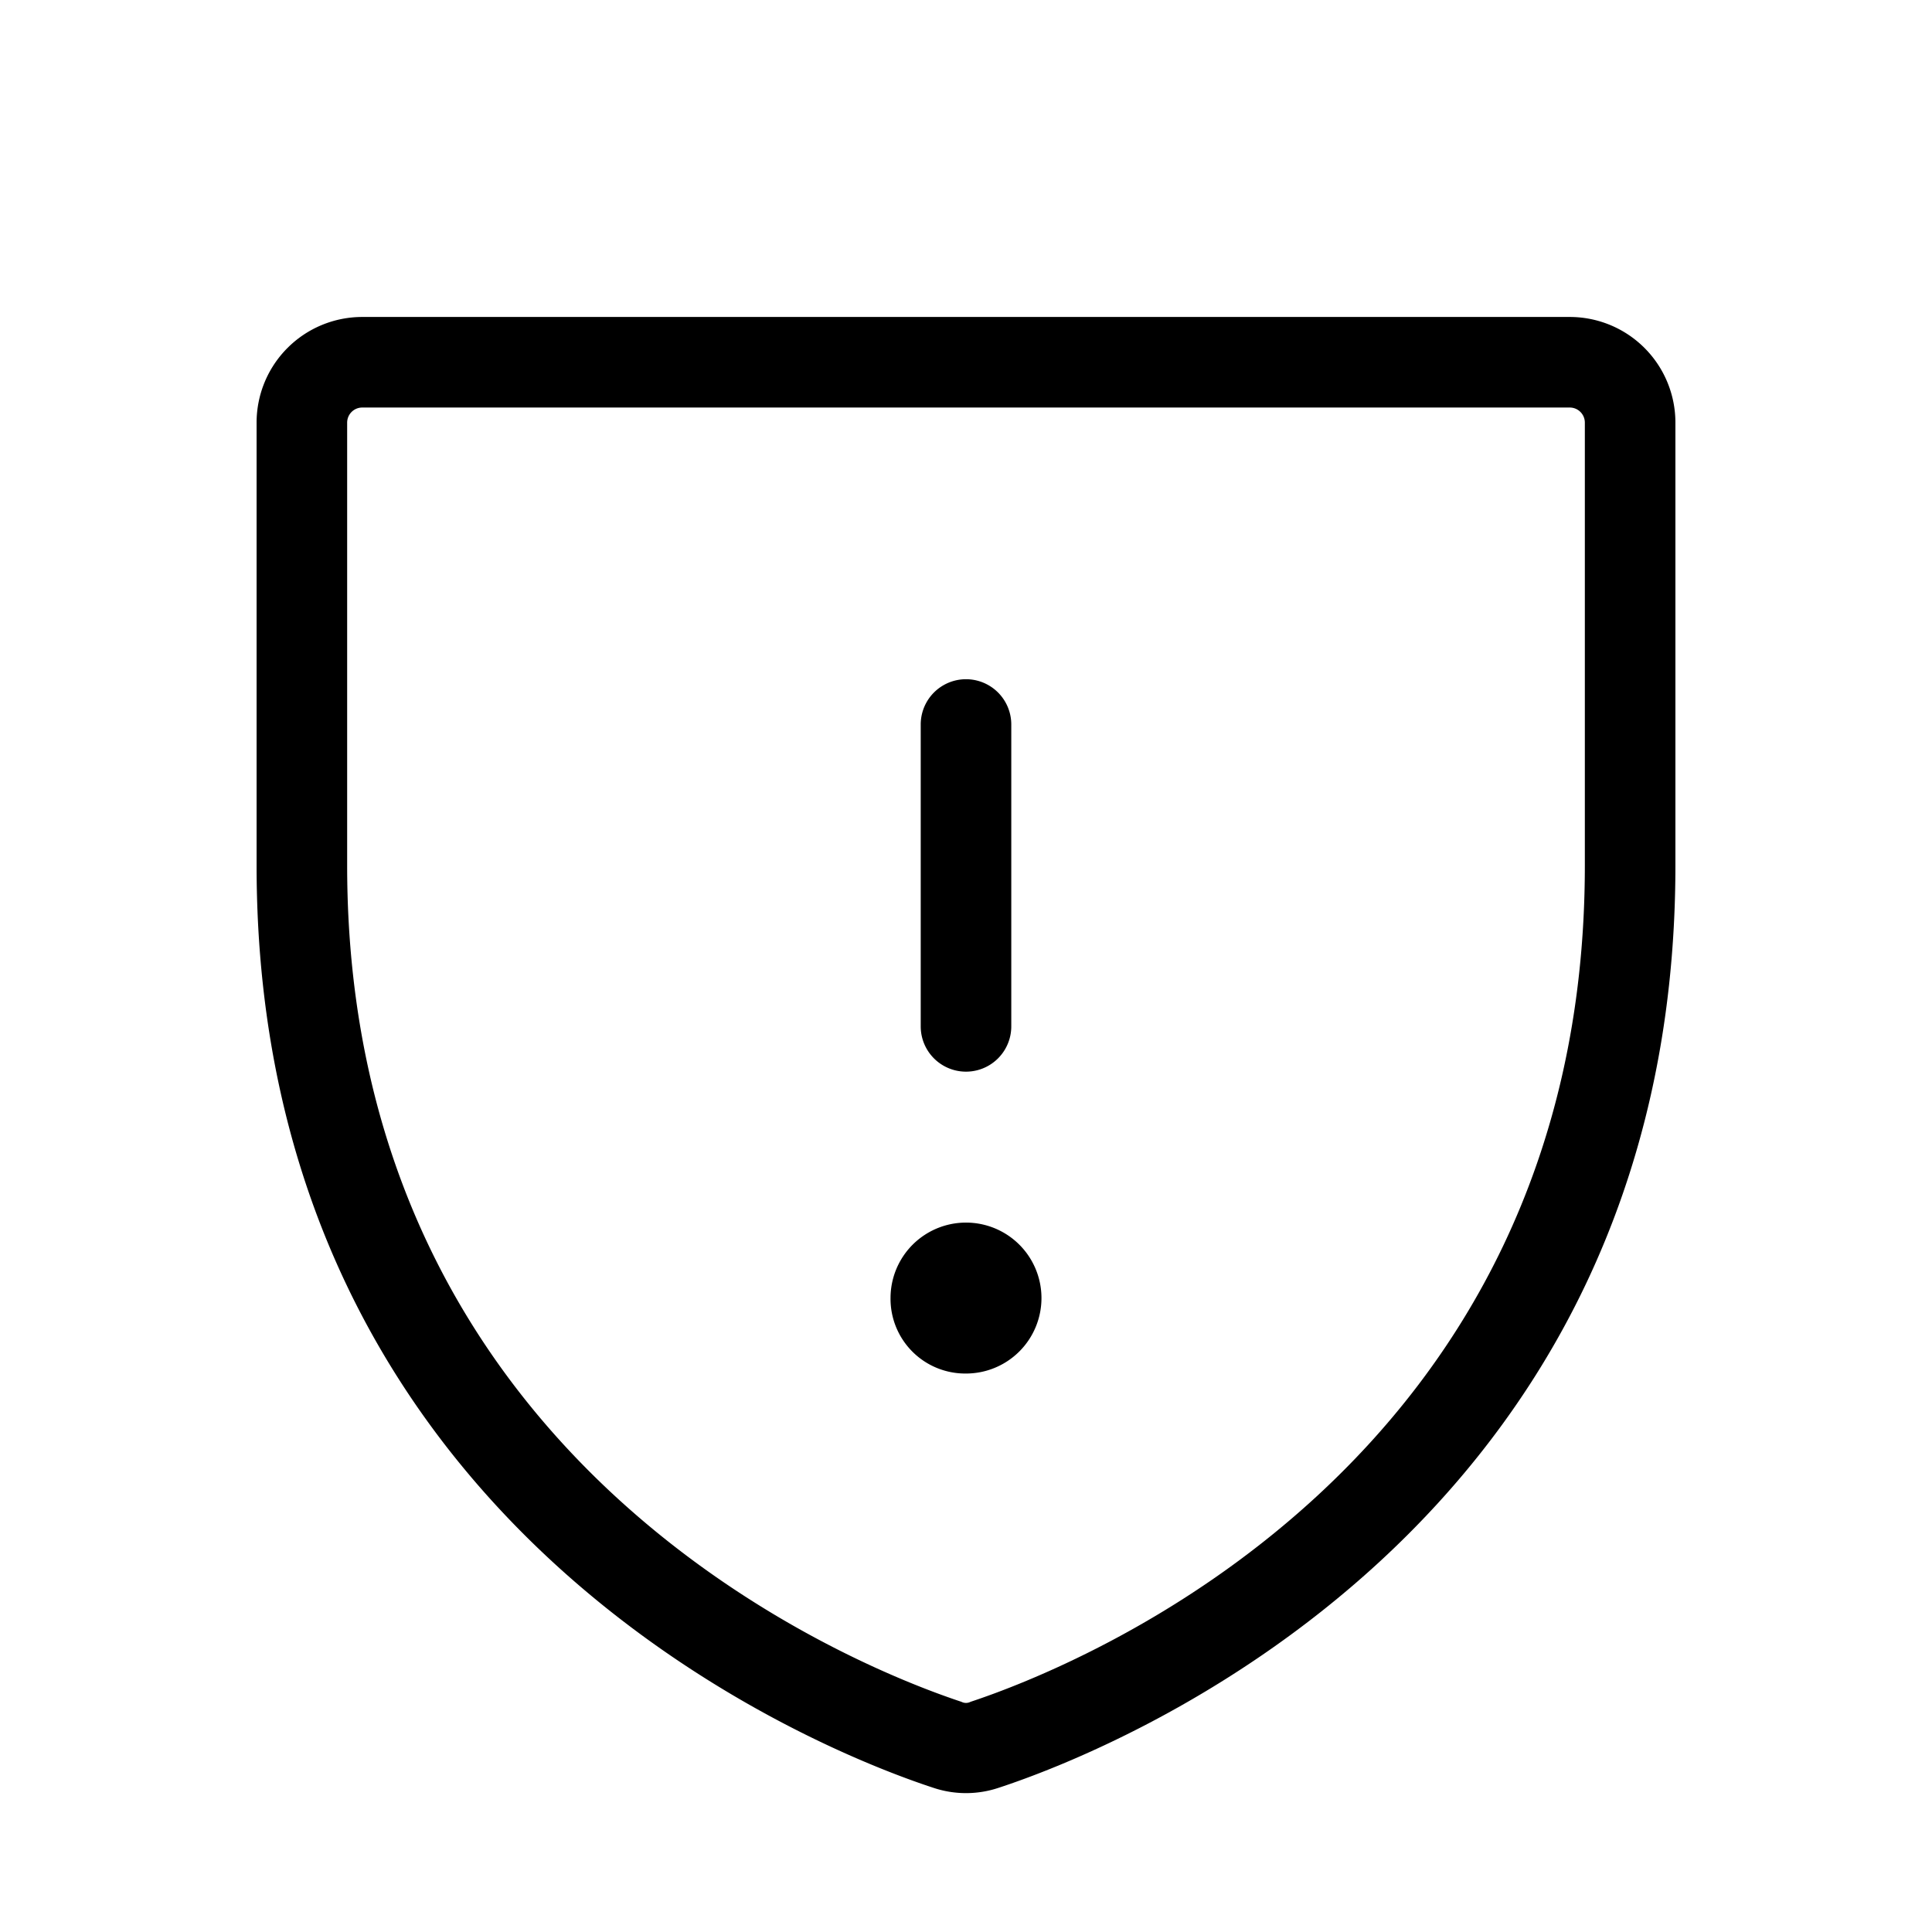 <svg xmlns="http://www.w3.org/2000/svg" viewBox="0 0 256 256"><path d="M208,42H48A14,14,0,0,0,34,56v58.7c0,88,74.7,117.3,89.7,122.2a13.6,13.6,0,0,0,8.6,0c15-4.9,89.7-34.2,89.7-122.2V56A14,14,0,0,0,208,42Zm2,72.7c0,79.8-67.8,106.3-81.4,110.8a1.3,1.3,0,0,1-1.2,0C113.8,221,46,194.5,46,114.7V56a2,2,0,0,1,2-2H208a2,2,0,0,1,2,2ZM122,136V96a6,6,0,0,1,12,0v40a6,6,0,0,1-12,0Zm16,36h0a10,10,0,0,1-10,10,9.9,9.9,0,0,1-10-10,10,10,0,0,1,20,0Z"/></svg>